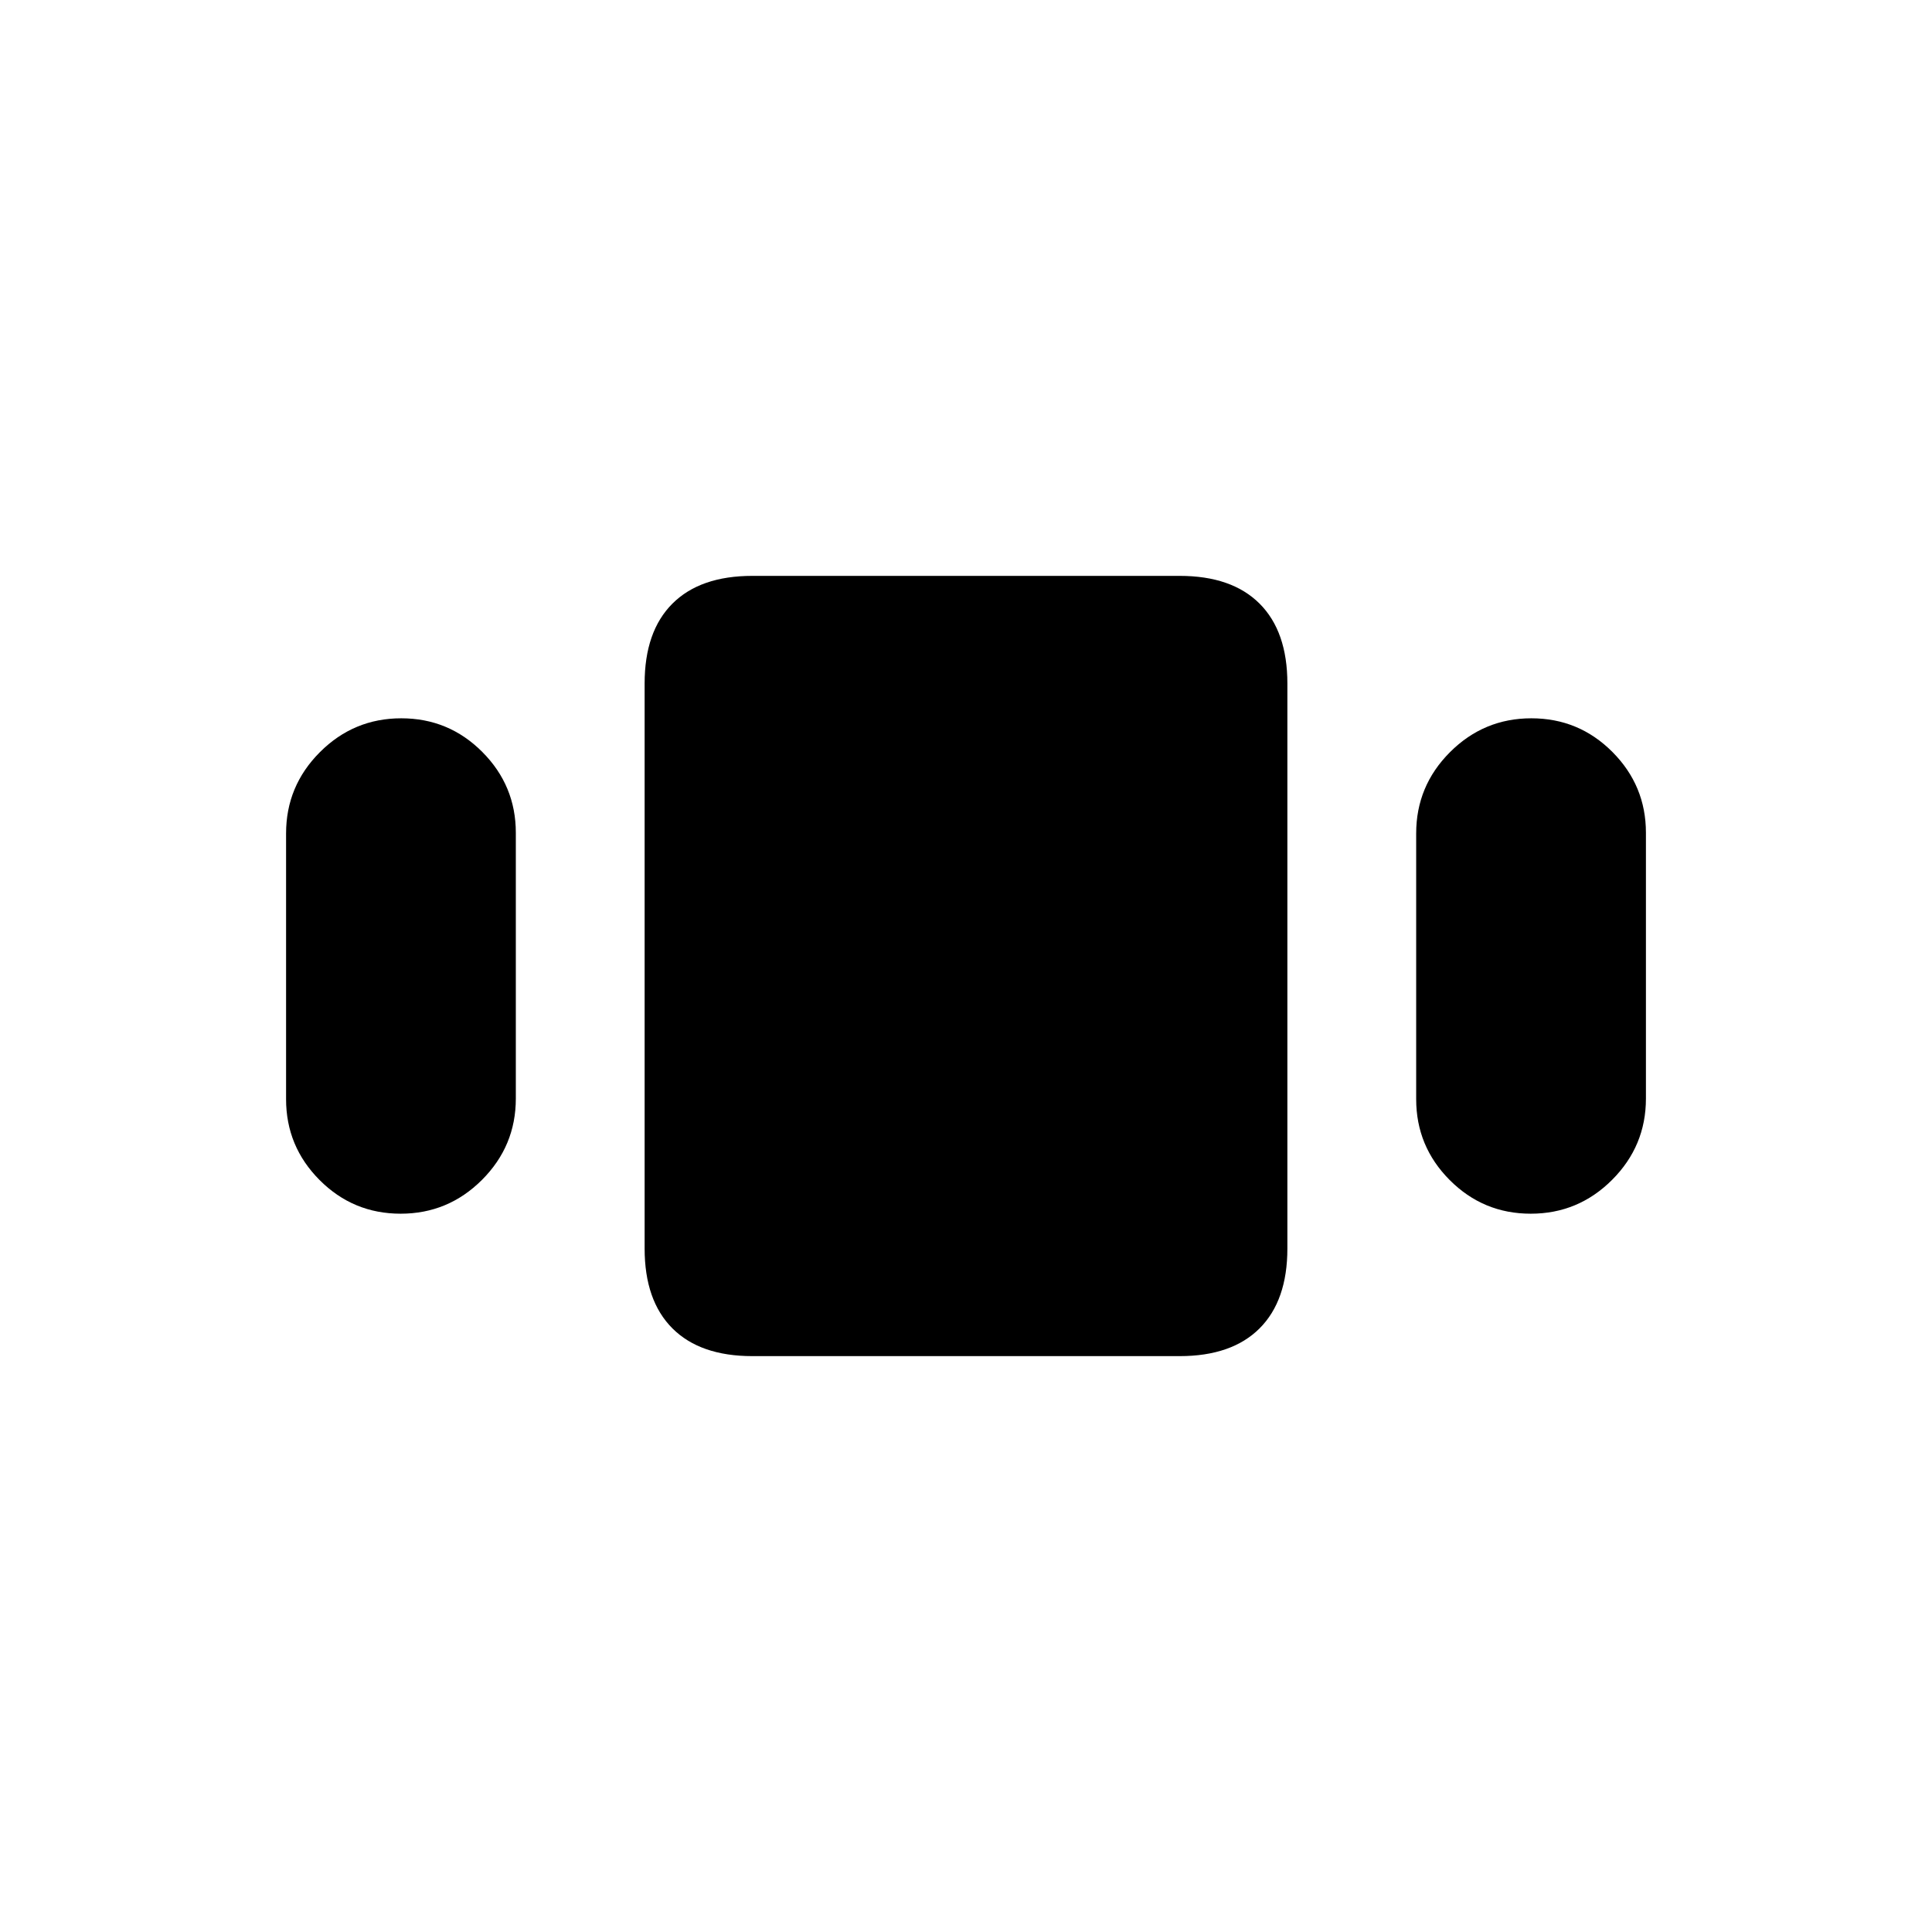 <svg xmlns="http://www.w3.org/2000/svg" height="20" viewBox="0 -960 960 960" width="20"><path d="M142.15-413.82v-132.06q0-23.57 16.82-40.39 16.81-16.81 40.42-16.81 23.6 0 40.26 16.72 16.66 16.71 16.66 40.18v132.06q0 23.57-16.81 40.39-16.82 16.81-40.42 16.81-23.61 0-40.27-16.72-16.66-16.71-16.66-40.18Zm231.7 127.67q-25.94 0-39.74-13.8t-13.8-39.68v-280.74q0-25.88 13.8-39.68t39.74-13.8h212.3q25.94 0 39.74 13.8t13.8 39.68v280.74q0 25.88-13.8 39.68t-39.74 13.8h-212.3Zm329.84-127.67v-132.06q0-23.57 16.81-40.39 16.82-16.81 40.42-16.81 23.61 0 40.27 16.72 16.66 16.71 16.66 40.18v132.06q0 23.57-16.82 40.39-16.81 16.81-40.42 16.81-23.6 0-40.26-16.72-16.66-16.71-16.66-40.18Z"/></svg>